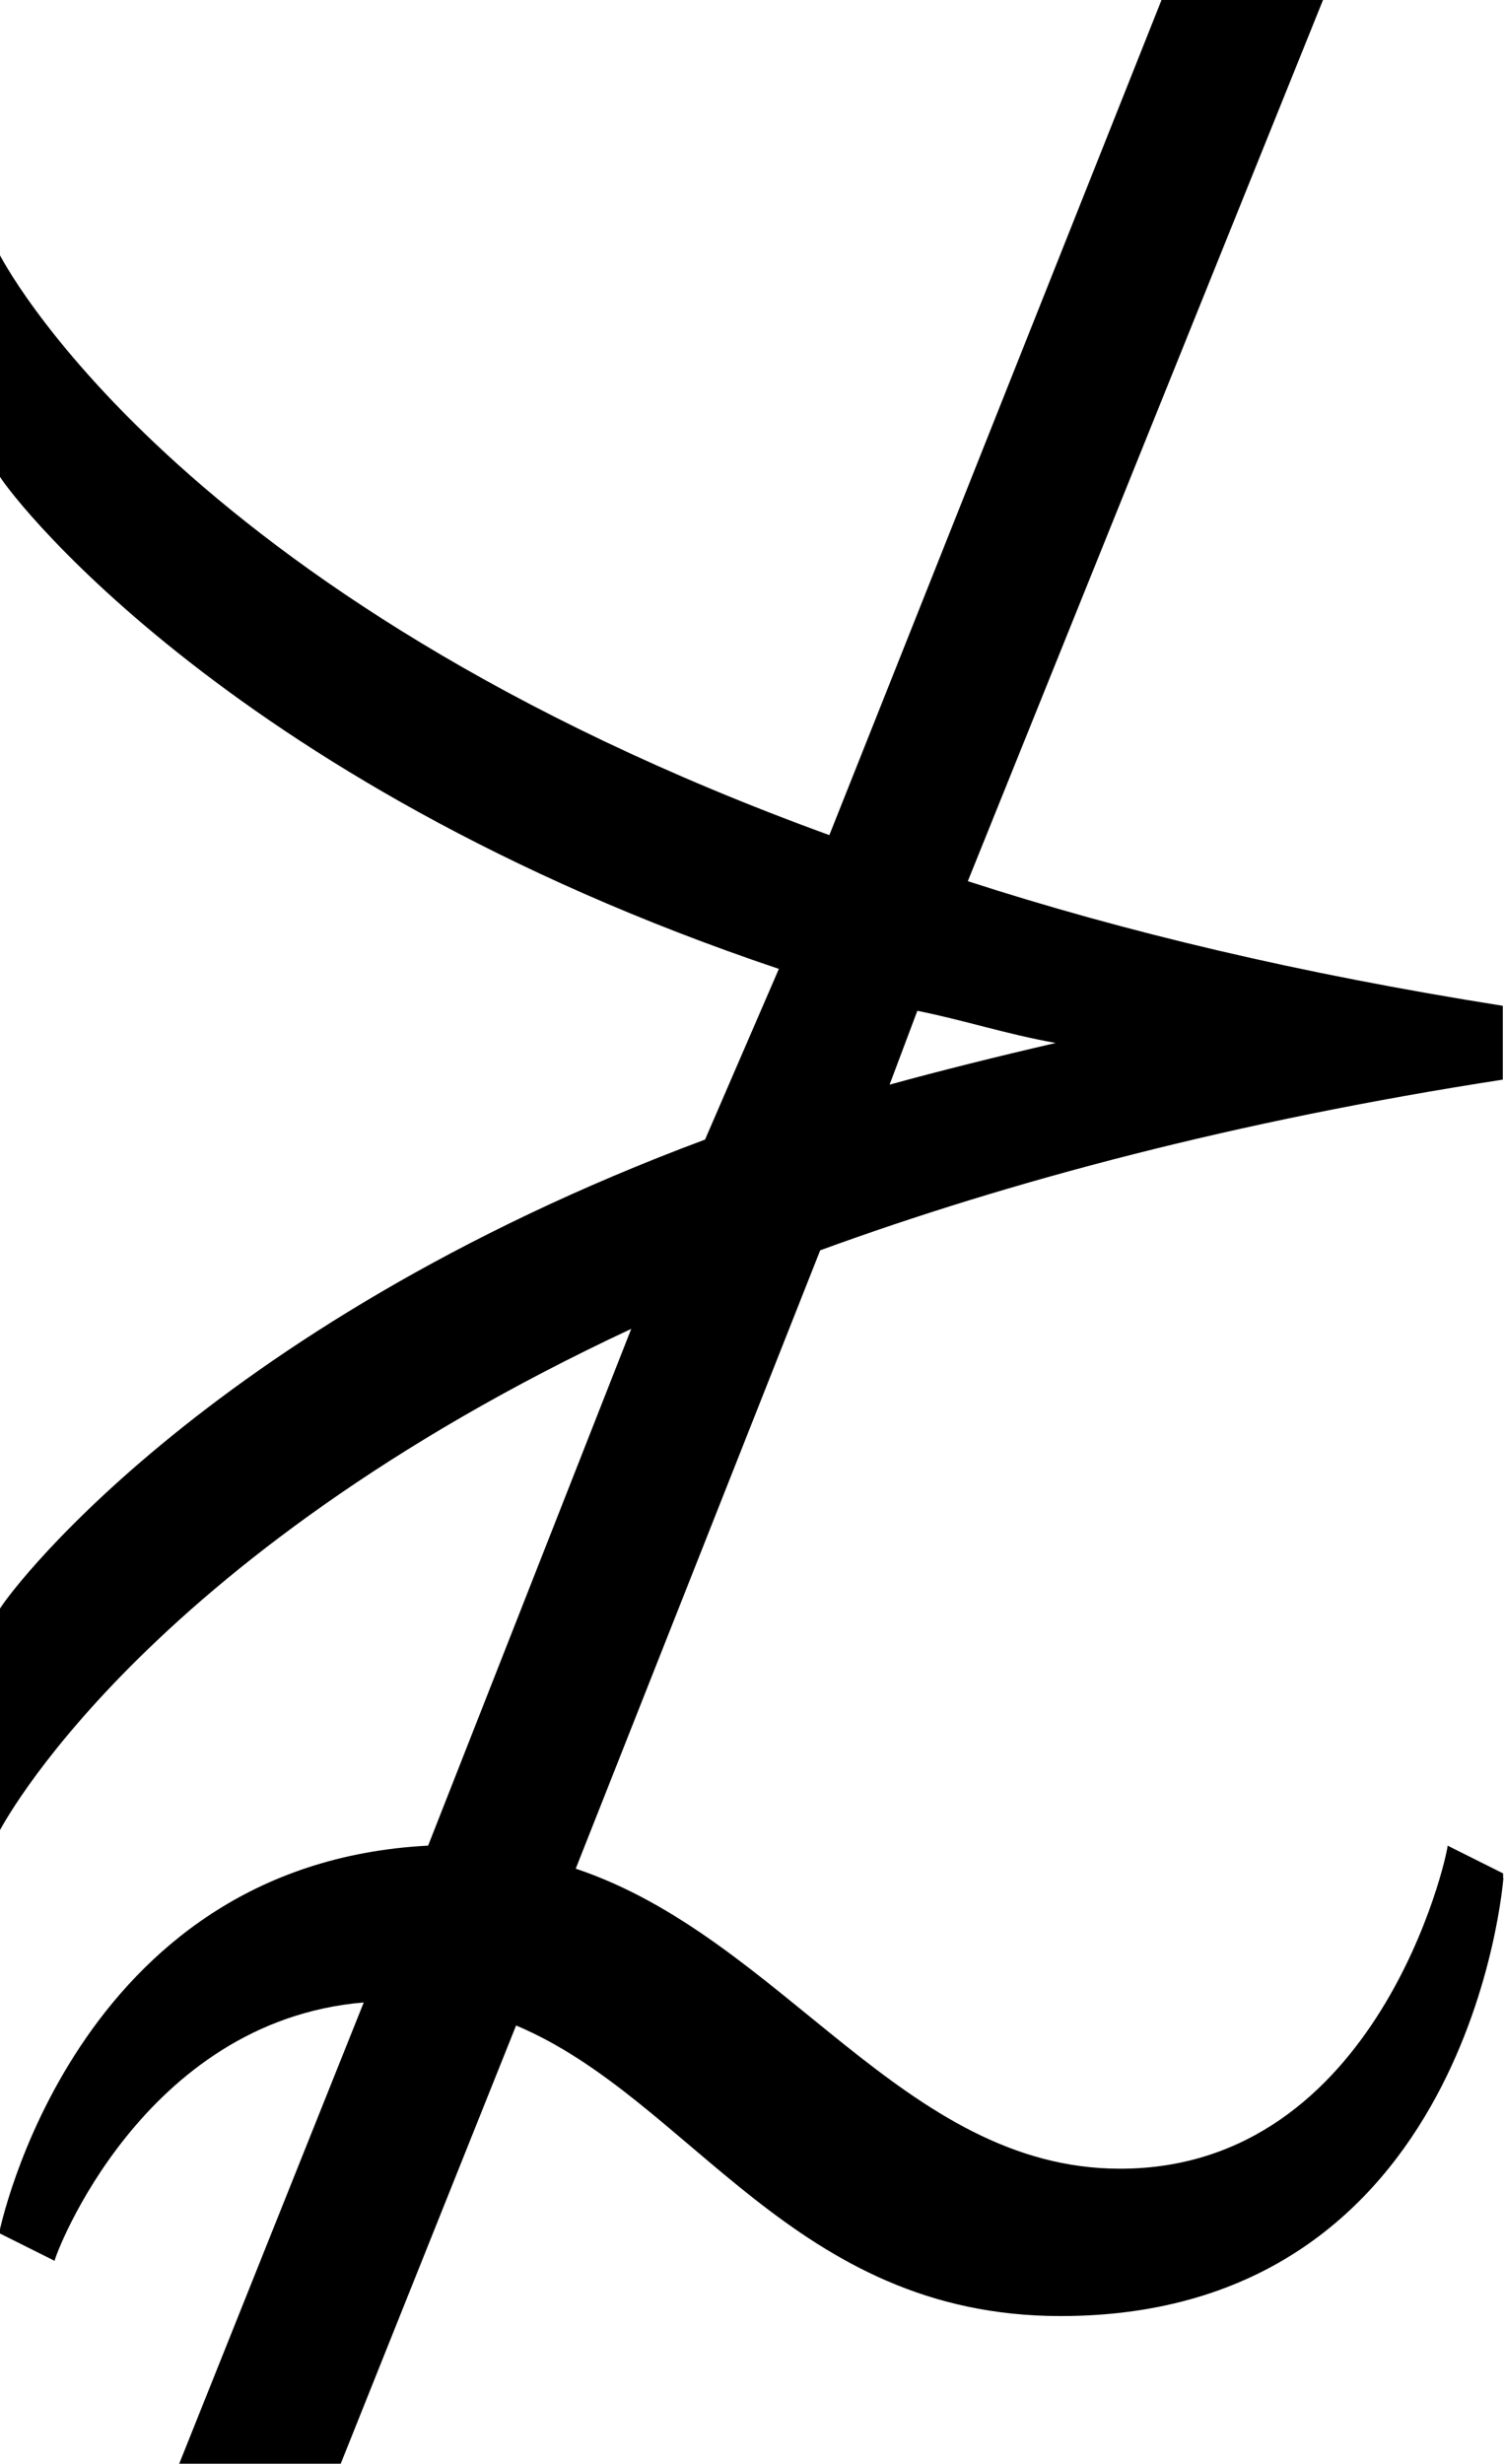 <?xml version="1.0" encoding="UTF-8"?>
<svg fill="#000000" width="5.094" height="8.344" version="1.1" viewBox="0 0 5.094 8.344" xmlns="http://www.w3.org/2000/svg" xmlns:xlink="http://www.w3.org/1999/xlink">
<defs>
<g id="a">
<path d="m5.719-0.375v-0.016l-0.188-0.094c0 0.031-0.234 1.094-1.109 1.094-0.734 0-1.141-0.781-1.844-1.016l0.828-2.094c0.641-0.234 1.406-0.438 2.312-0.578v-0.25c-0.688-0.109-1.281-0.25-1.812-0.422l1.203-2.984h-0.547l-1.125 2.828c-2.234-0.812-2.812-1.969-2.812-1.969v0.75c0 0.016 0.734 1.031 2.641 1.672l-0.25 0.578c-1.719 0.641-2.391 1.578-2.391 1.594v0.75s0.469-0.922 2.141-1.703l-0.688 1.75c-1.203 0.062-1.453 1.312-1.453 1.312l0.188 0.094c0-0.016 0.297-0.812 1.047-0.875l-0.625 1.562h0.547l0.594-1.484c0.594 0.25 0.938 0.984 1.844 0.984 1.391 0 1.5-1.484 1.5-1.484zm-1.516-2.828c-0.203 0.047-0.391 0.094-0.562 0.141l0.094-0.25c0.156 0.031 0.297 0.078 0.469 0.109z"/>
</g>
</defs>
<g transform="translate(-149.34 -128.03)">
<use x="148.712" y="134.765" xlink:href="#a"/>
</g>
</svg>
